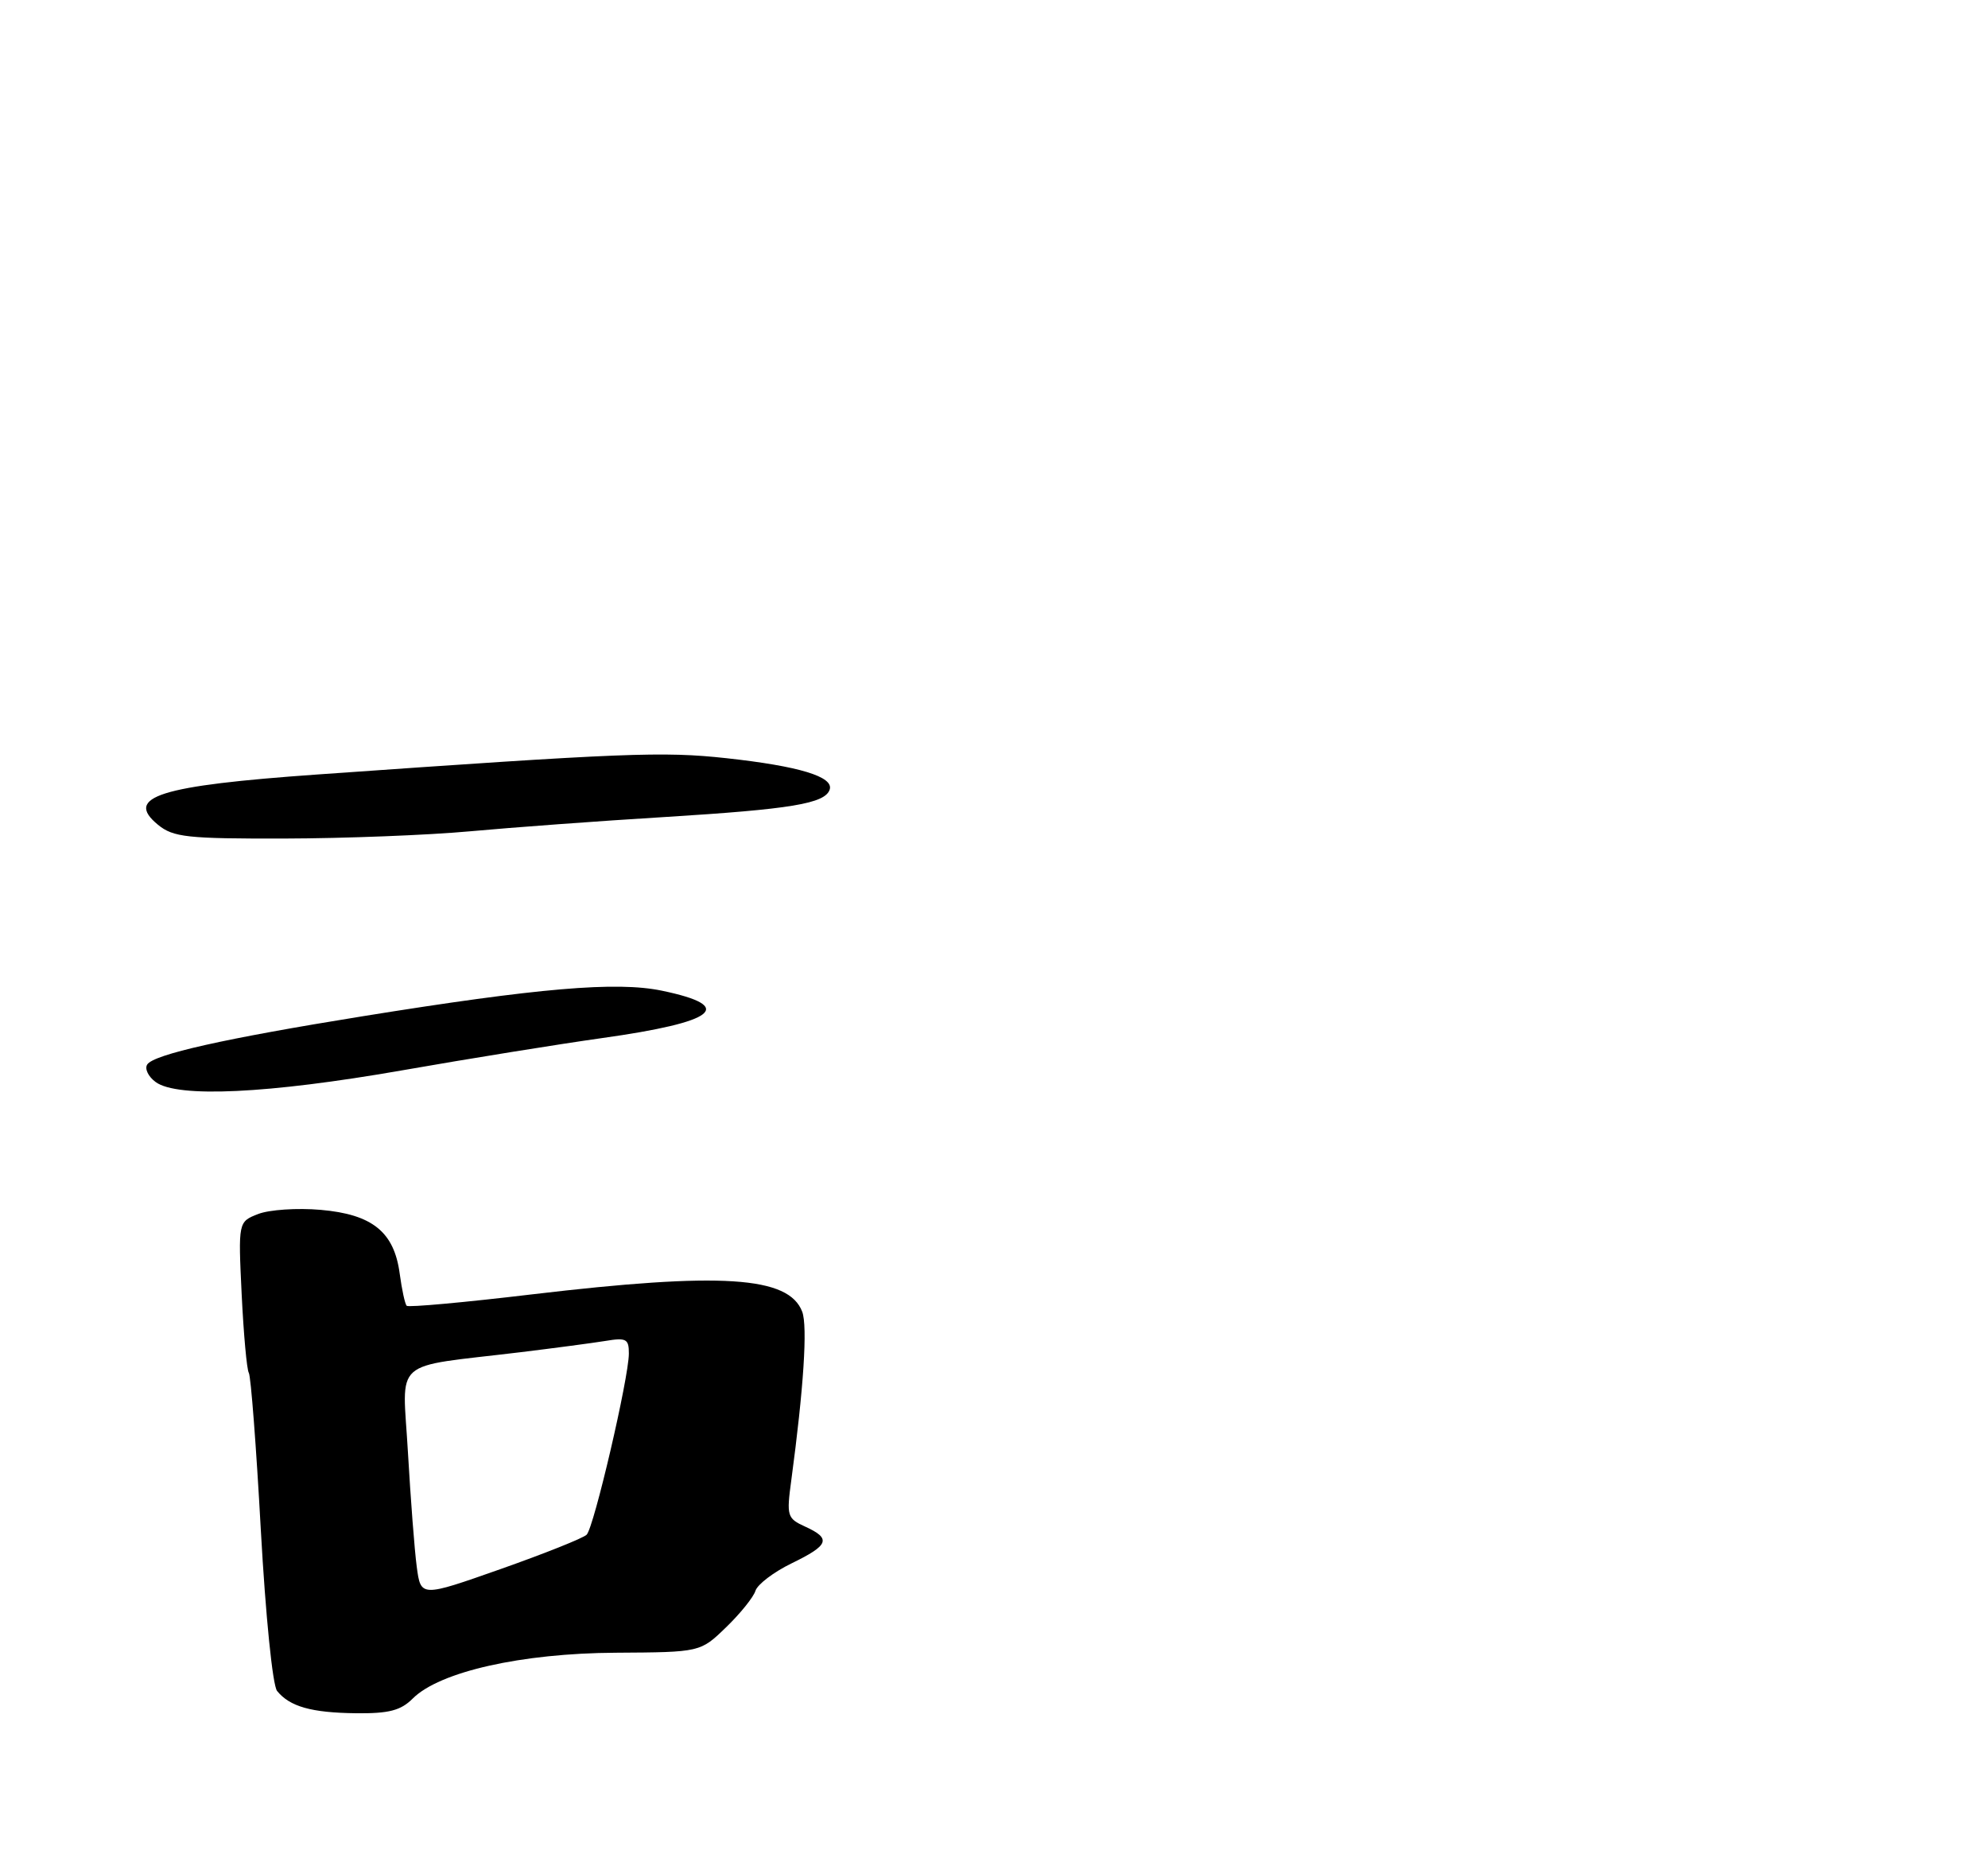 <?xml version="1.0" encoding="UTF-8" standalone="no"?>
<!DOCTYPE svg PUBLIC "-//W3C//DTD SVG 1.1//EN" "http://www.w3.org/Graphics/SVG/1.1/DTD/svg11.dtd" >
<svg xmlns="http://www.w3.org/2000/svg" xmlns:xlink="http://www.w3.org/1999/xlink" version="1.1" viewBox="0 0 275 257">
 <g >
 <path fill="currentColor"
d=" M 57.09 234.91 C 60.80 231.20 72.13 228.64 85.19 228.57 C 96.88 228.50 96.88 228.50 100.43 225.06 C 102.39 223.17 104.22 220.90 104.50 220.01 C 104.78 219.12 107.03 217.41 109.50 216.21 C 114.69 213.69 115.02 212.79 111.38 211.13 C 108.88 209.99 108.79 209.67 109.46 204.71 C 111.17 192.01 111.73 183.42 110.97 181.41 C 109.10 176.50 99.79 175.91 73.59 179.01 C 64.29 180.12 56.49 180.83 56.26 180.59 C 56.02 180.36 55.59 178.35 55.29 176.14 C 54.52 170.37 51.50 167.94 44.34 167.32 C 41.13 167.04 37.25 167.30 35.73 167.89 C 32.95 168.97 32.95 168.97 33.43 179.01 C 33.70 184.53 34.14 189.42 34.42 189.87 C 34.70 190.32 35.45 200.10 36.08 211.60 C 36.74 223.49 37.71 233.09 38.33 233.86 C 40.08 236.02 43.07 236.87 49.25 236.94 C 53.80 236.99 55.44 236.56 57.09 234.91 Z  M 55.50 148.05 C 64.85 146.41 77.34 144.40 83.25 143.57 C 99.12 141.35 101.89 139.16 91.55 137.01 C 85.28 135.71 74.47 136.63 50.15 140.55 C 31.09 143.62 21.22 145.83 20.36 147.23 C 19.99 147.82 20.52 148.91 21.54 149.65 C 24.55 151.85 37.08 151.26 55.50 148.05 Z  M 65.00 114.97 C 70.78 114.44 82.92 113.54 92.00 112.99 C 109.44 111.91 114.12 111.14 114.77 109.20 C 115.36 107.42 110.55 105.96 100.50 104.86 C 91.70 103.90 86.47 104.11 43.92 107.11 C 22.05 108.65 17.13 110.20 21.86 114.07 C 23.97 115.79 25.86 116.00 39.36 115.97 C 47.69 115.95 59.22 115.50 65.00 114.97 Z  M 57.65 216.69 C 57.34 214.39 56.80 207.26 56.43 200.86 C 55.68 187.61 53.90 189.20 72.00 187.01 C 76.67 186.44 81.96 185.74 83.75 185.45 C 86.63 184.97 87.00 185.17 86.99 187.20 C 86.98 190.58 82.16 211.24 81.15 212.25 C 80.68 212.72 75.32 214.86 69.25 217.00 C 58.21 220.89 58.21 220.89 57.65 216.69 Z "/>
</g>
</svg>